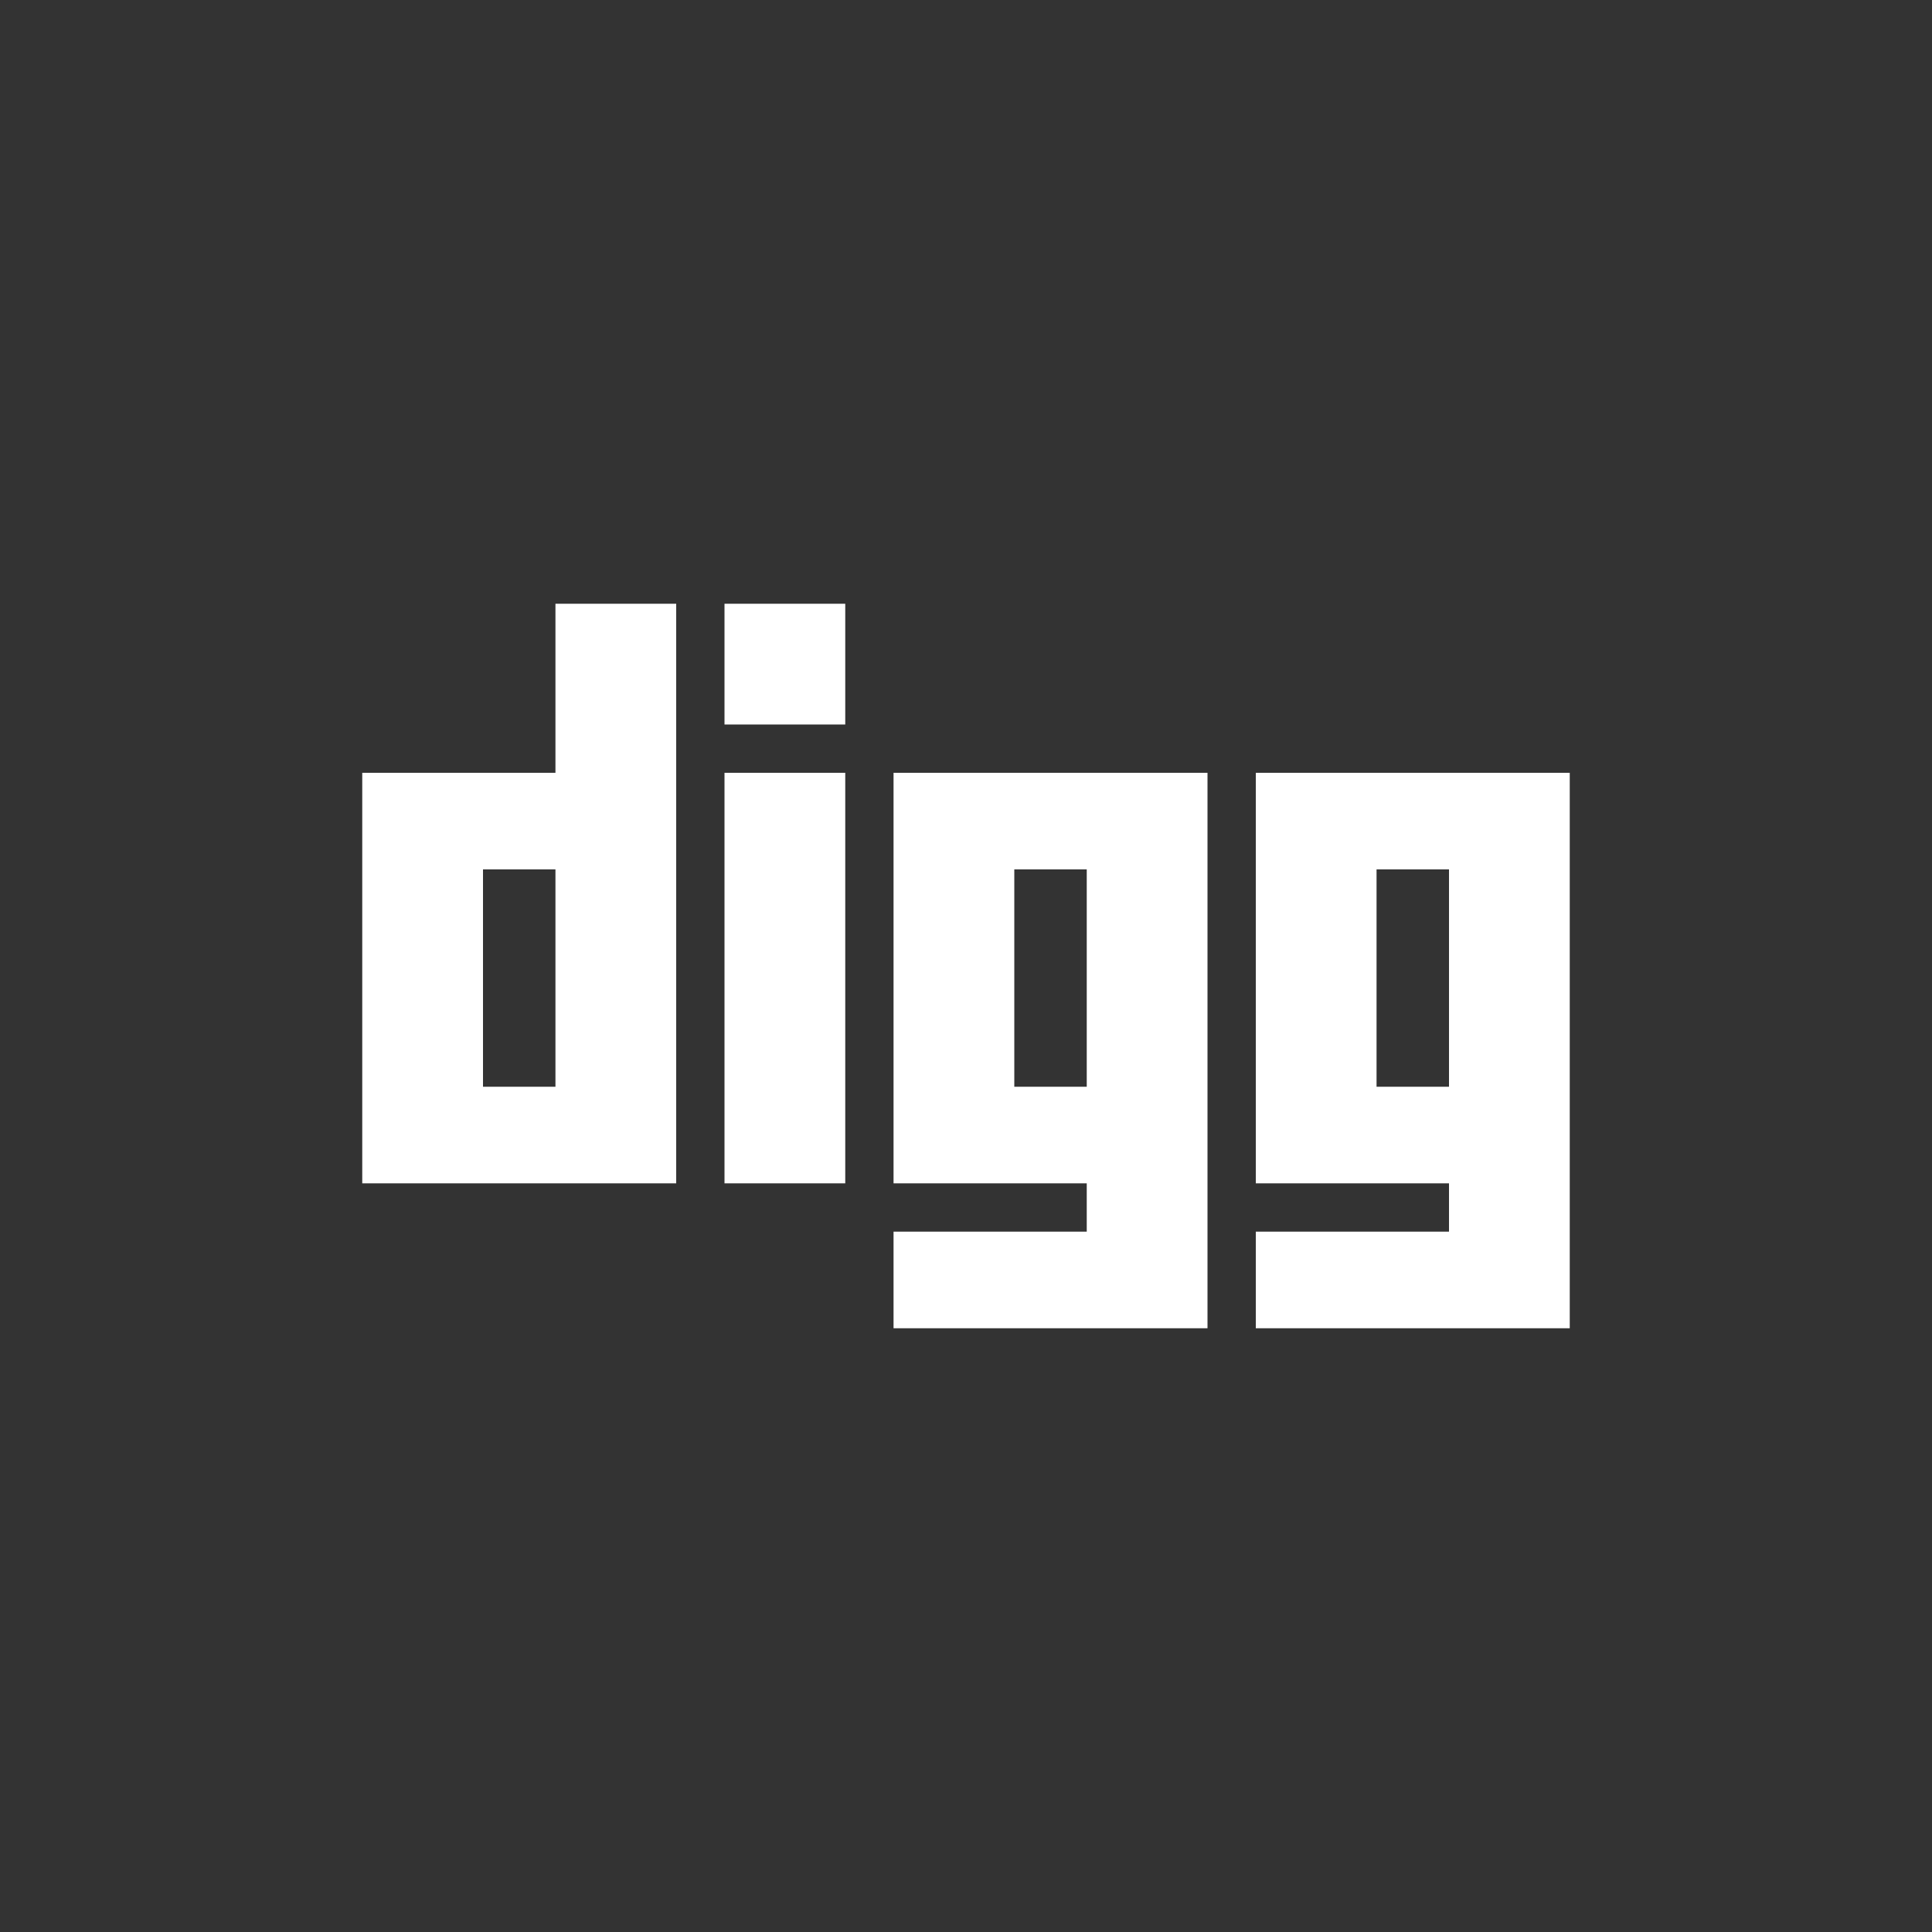 <?xml version="1.0" encoding="UTF-8" standalone="no"?>
<!-- Created with Inkscape (http://www.inkscape.org/) -->

<svg
   xmlns:dc="http://purl.org/dc/elements/1.1/"
   xmlns:cc="http://creativecommons.org/ns#"
   xmlns:rdf="http://www.w3.org/1999/02/22-rdf-syntax-ns#"
   xmlns:svg="http://www.w3.org/2000/svg"
   xmlns="http://www.w3.org/2000/svg"
   xmlns:inkscape="http://www.inkscape.org/namespaces/inkscape"
   version="1.1"
   width="128"
   height="128"
   id="svg2">
  <rect width="100%" height="100%" fill="#333333" stroke="none"/>
  <defs
     id="defs8" />
  <path
     d="M 36.8,40 V 51.2 H 24 V 78.4 H 44.8 V 40 h -8 z m 0,32 H 32 V 57.6 h 4.8 V 72 z M 48,51.2 h 8 V 78.4 H 48 V 51.2 z M 48,40 h 8 v 8 H 48 V 40 z M 59.2,51.2 V 78.4 H 72 v 3.2 H 59.2 V 88 H 80 V 51.2 H 59.2 z M 72,72 H 67.2 V 57.6 H 72 V 72 z M 83.2,51.2 V 78.4 H 96 v 3.2 H 83.2 V 88 H 104 V 51.2 H 83.2 z M 96,72 H 91.2 V 57.6 H 96 V 72 z"
     inkscape:connector-curvature="0"
     id="path4"
     style="fill:#ffffff" />
</svg>

